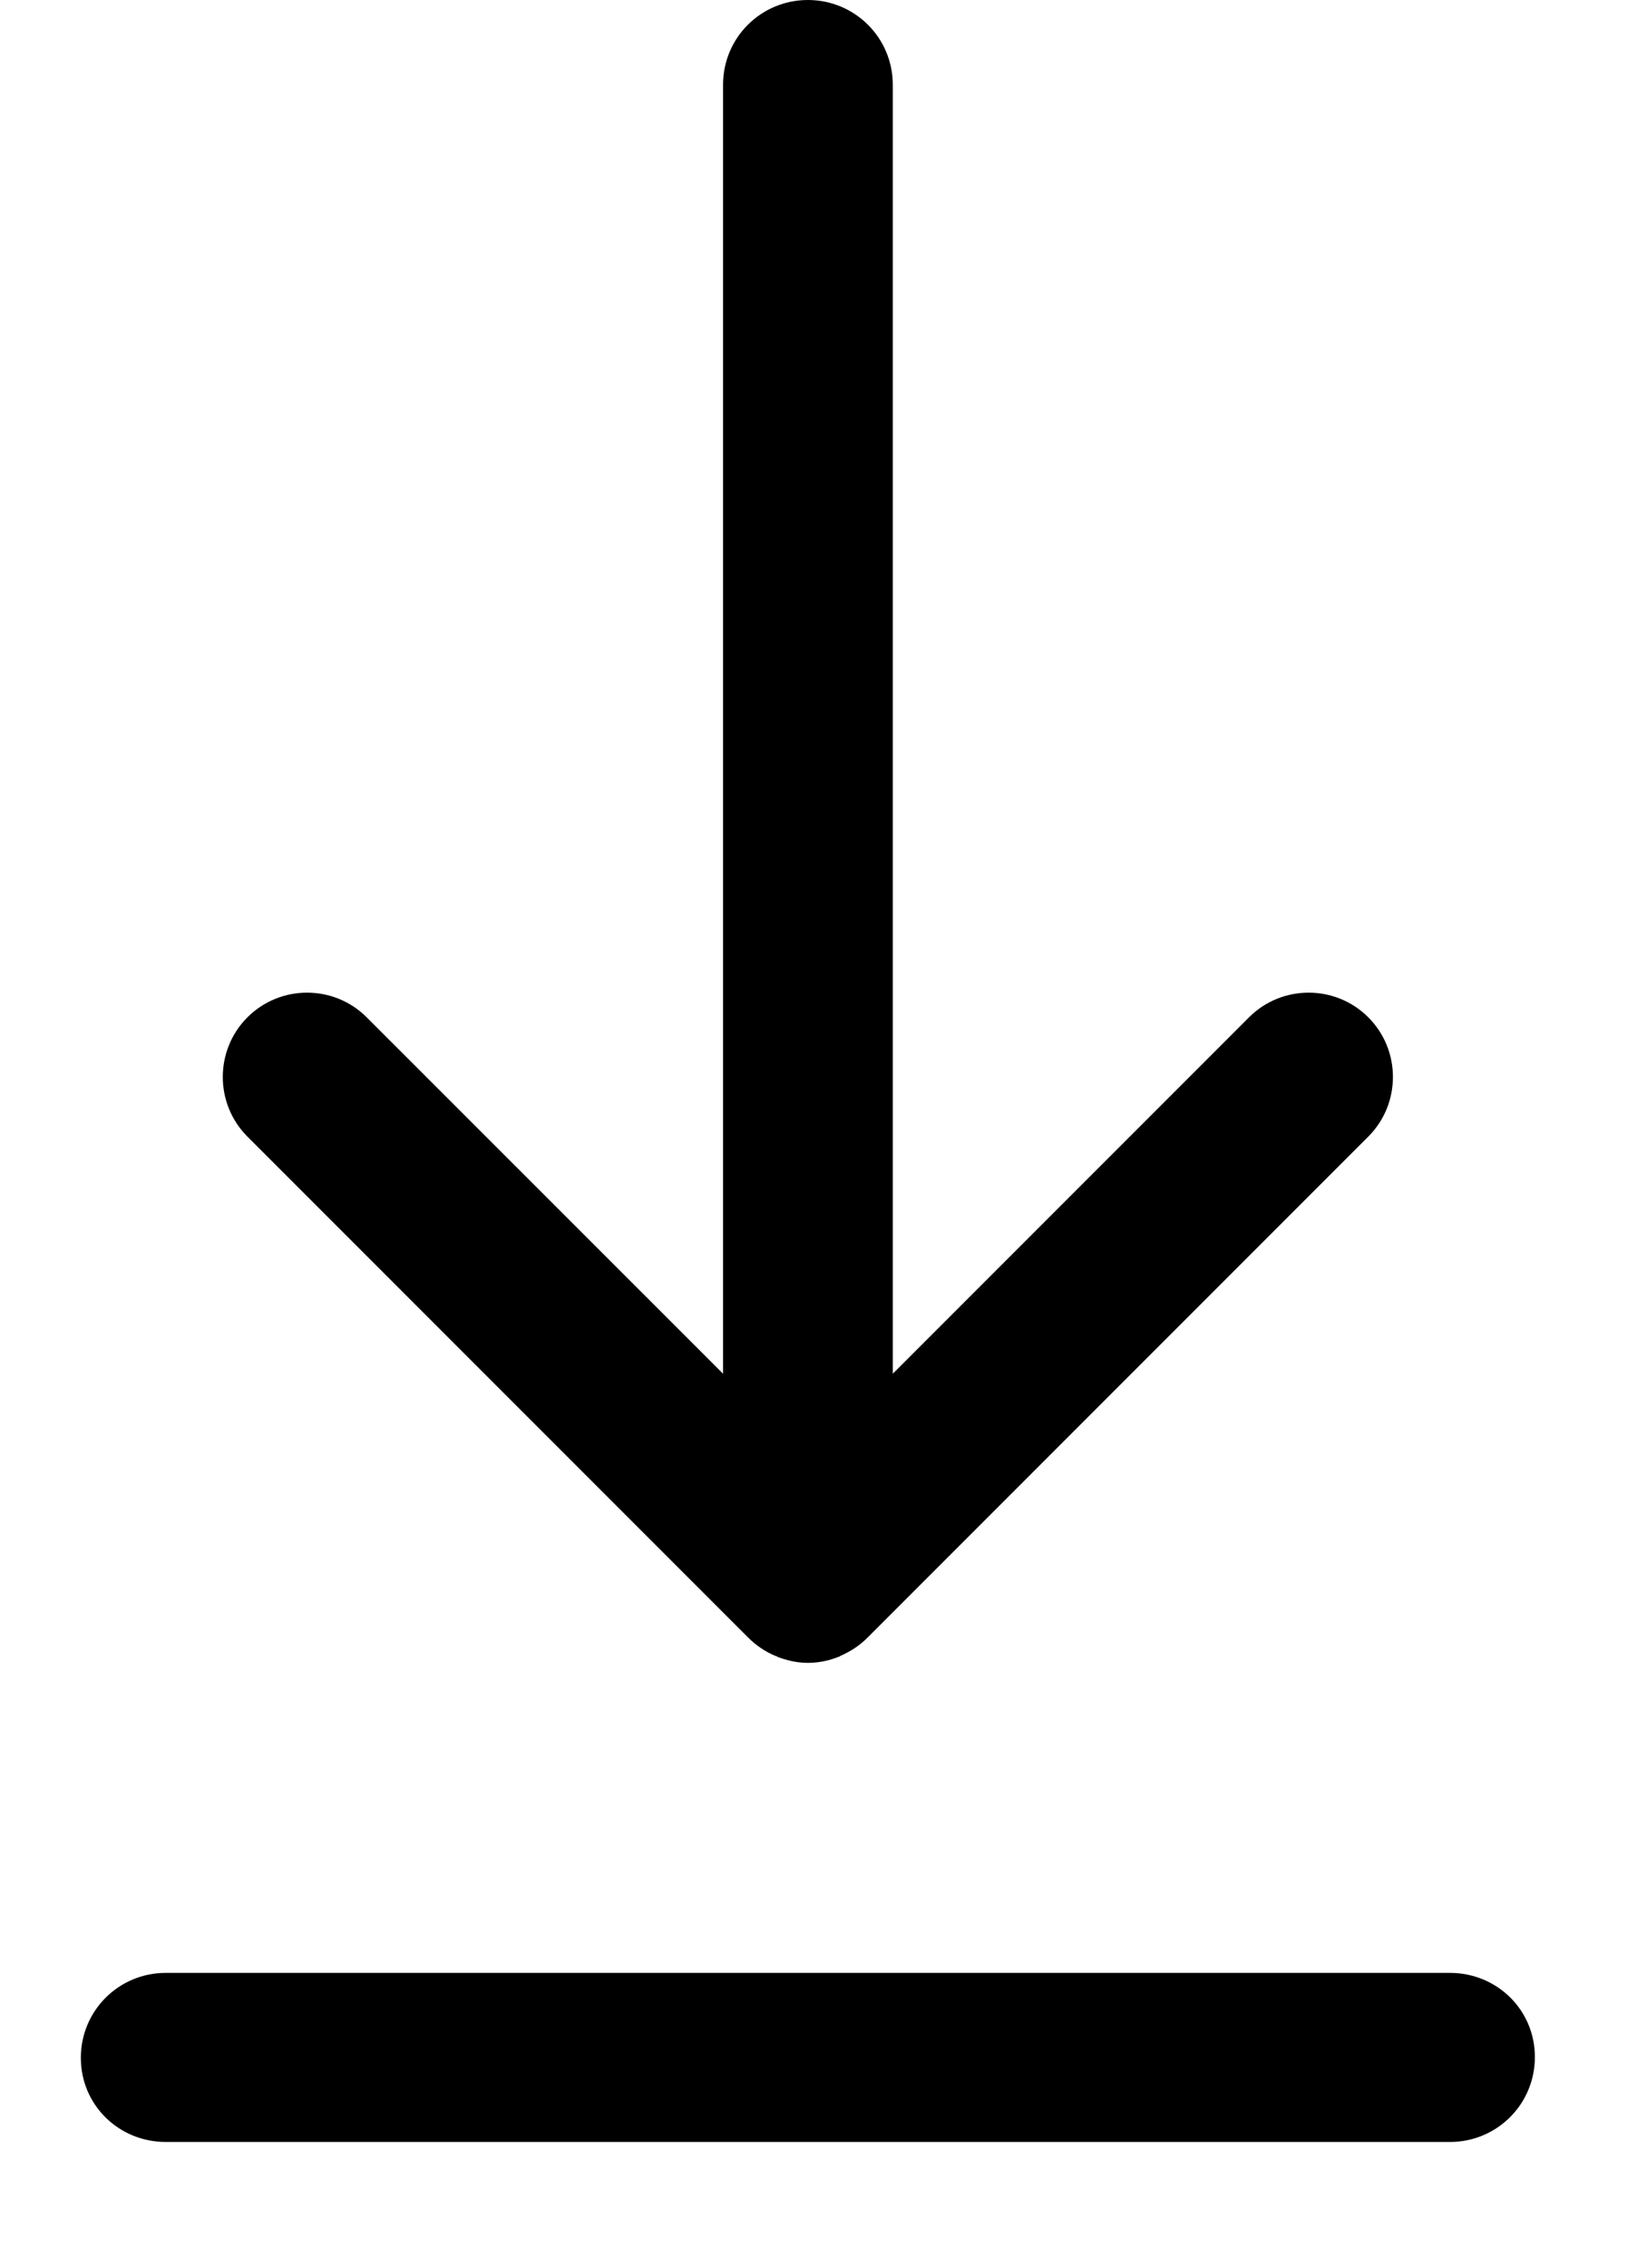 <svg width="13" height="18" viewBox="0 0 13 18" fill="none" xmlns="http://www.w3.org/2000/svg">
<path d="M5.942 12.999C6.003 13.06 6.082 13.114 6.161 13.145C6.167 13.145 6.167 13.145 6.173 13.151C6.252 13.181 6.331 13.199 6.416 13.199C6.501 13.199 6.586 13.181 6.659 13.151C6.665 13.151 6.665 13.151 6.671 13.145C6.756 13.108 6.829 13.06 6.889 12.999L10.866 9.022C11.127 8.761 11.127 8.336 10.866 8.075C10.605 7.814 10.18 7.814 9.919 8.075L7.09 10.904V0.674C7.09 0.297 6.786 0 6.416 0C6.045 0 5.742 0.297 5.742 0.674V10.904L2.912 8.075C2.651 7.814 2.226 7.814 1.965 8.075C1.704 8.336 1.704 8.761 1.965 9.022L5.942 12.999Z" fill="black"/>
<path d="M11.515 15.66H1.316C0.945 15.66 0.642 15.958 0.642 16.334C0.642 16.71 0.945 17.002 1.316 17.002H11.515C11.886 17.002 12.189 16.704 12.189 16.328C12.189 15.952 11.886 15.66 11.515 15.66Z" fill="black"/>
</svg>
